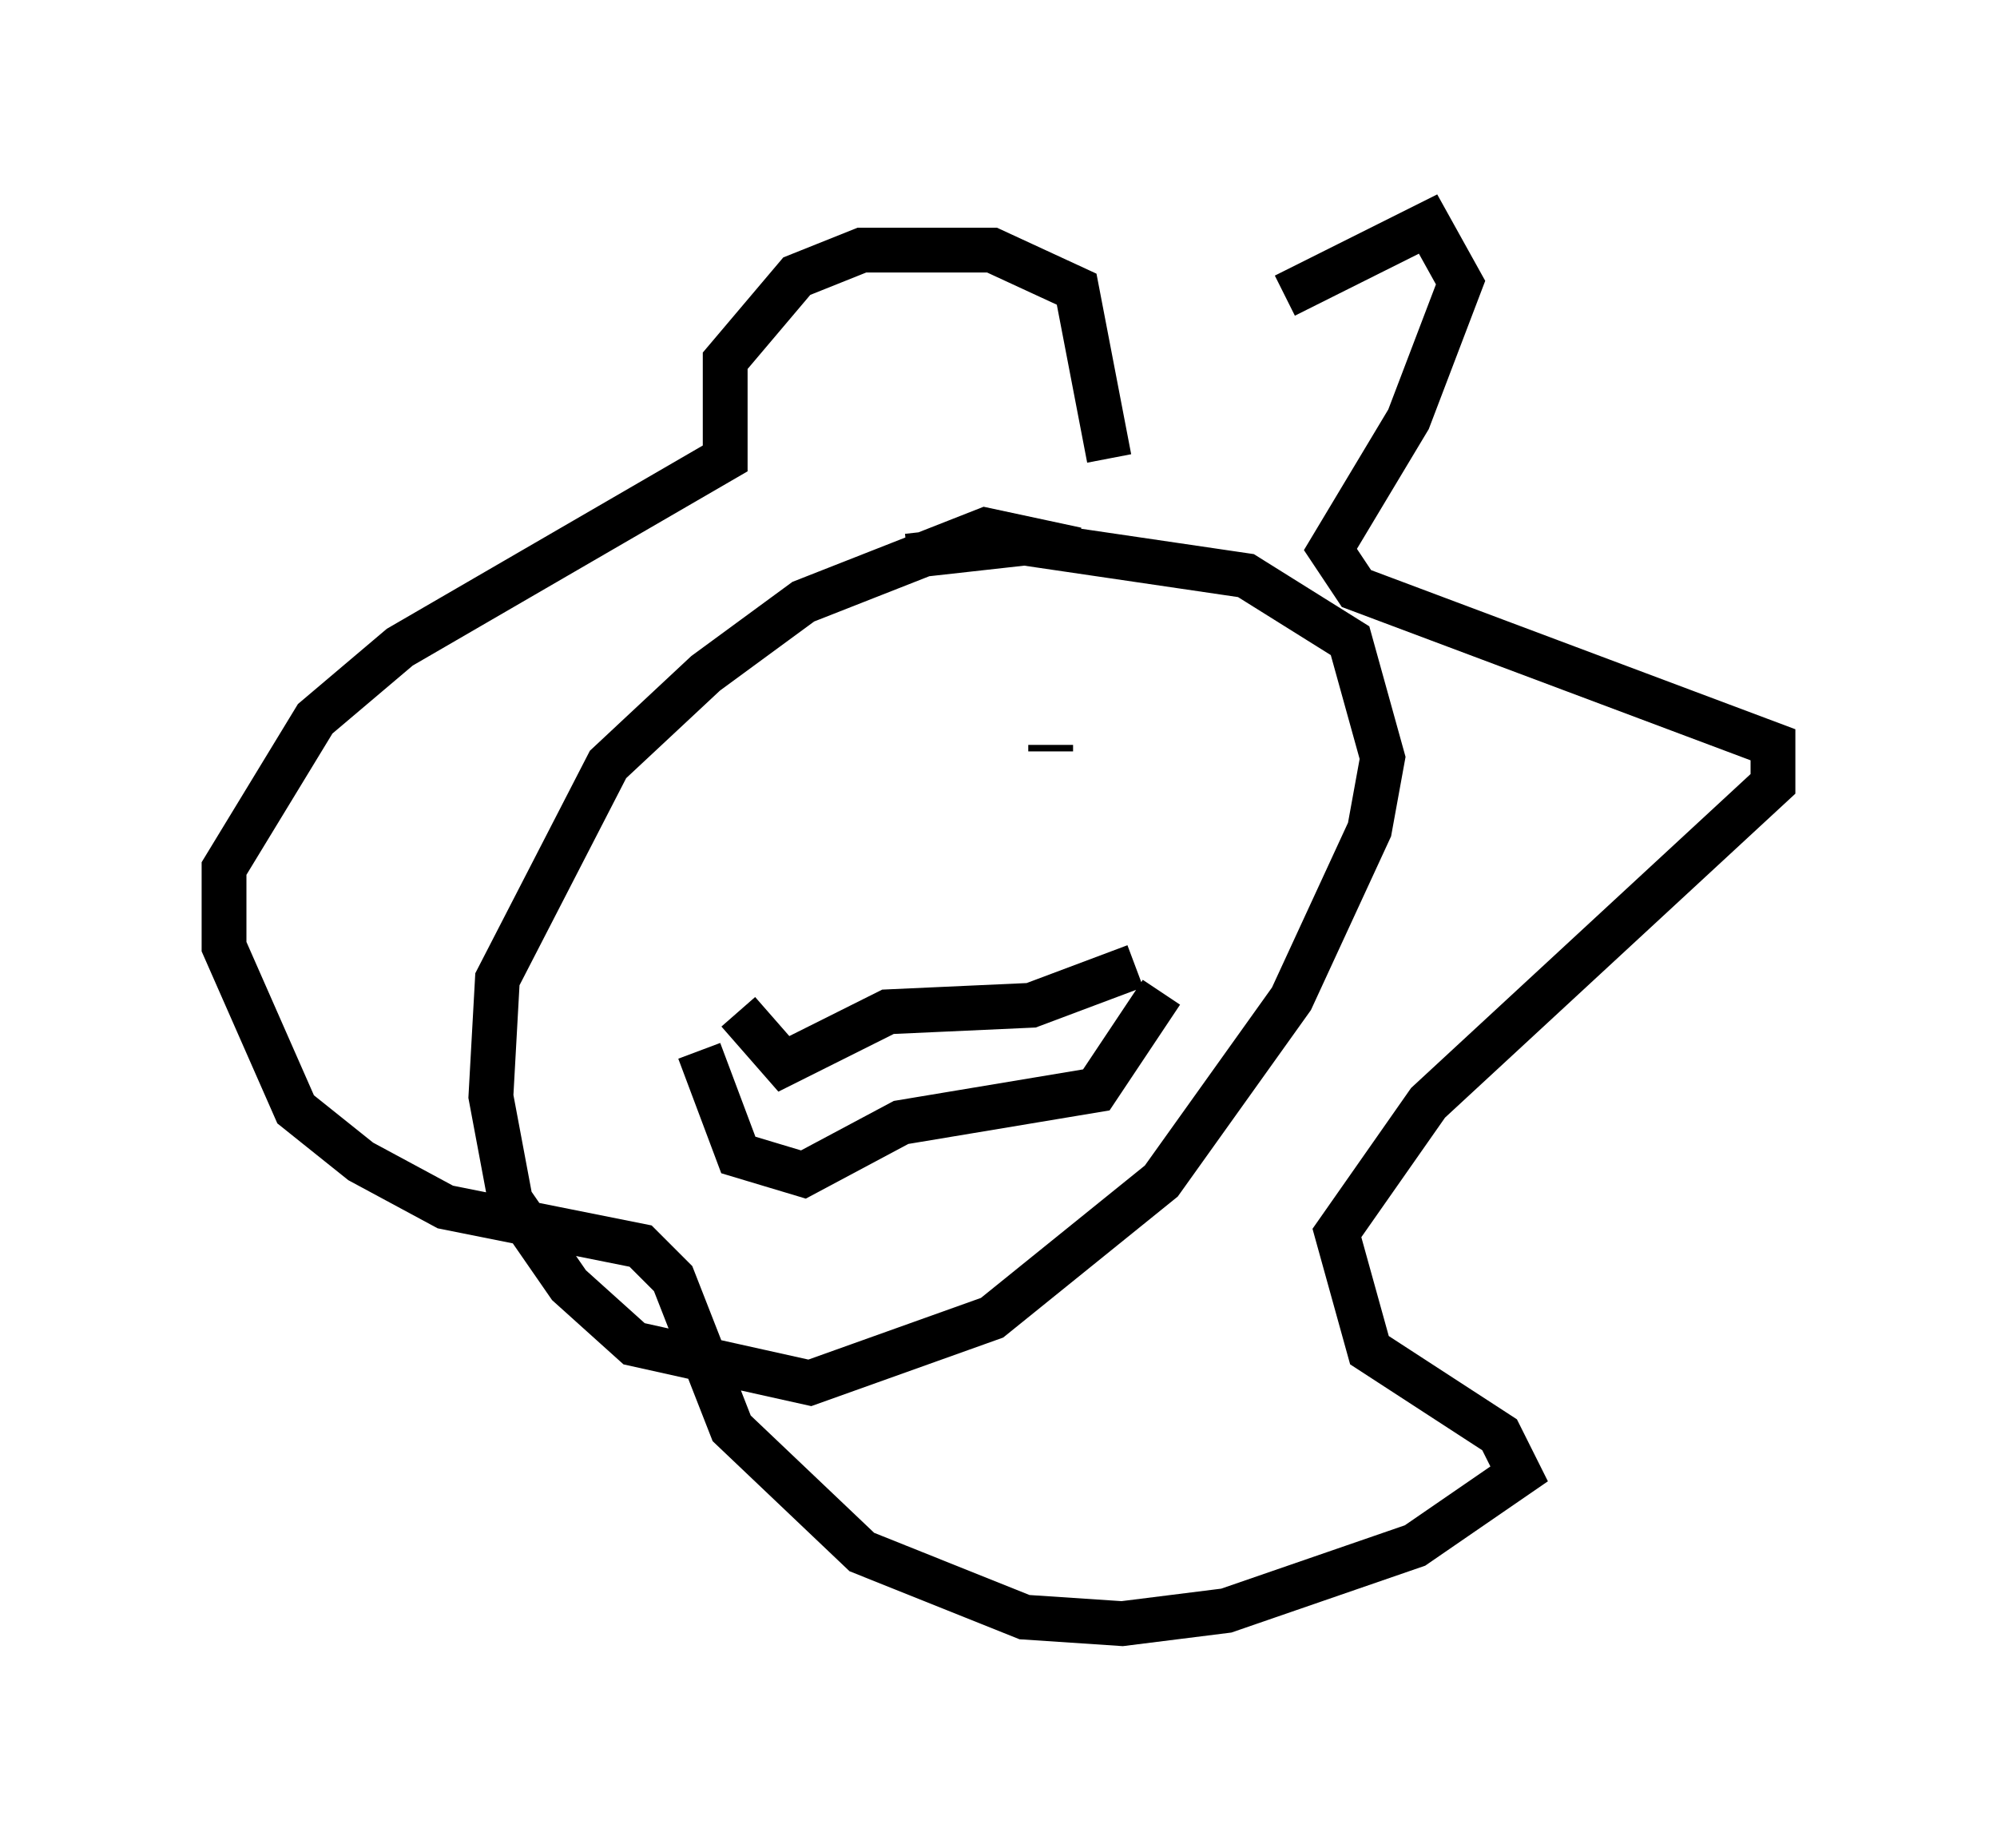 <?xml version="1.0" encoding="utf-8" ?>
<svg baseProfile="full" height="41.229" version="1.1" width="44.57" xmlns="http://www.w3.org/2000/svg" xmlns:ev="http://www.w3.org/2001/xml-events" xmlns:xlink="http://www.w3.org/1999/xlink"><defs /><rect fill="white" height="41.229" width="44.57" x="0" y="0" /><path d="M23.011, 10.955 m5.665, -4.358 l3.196, -1.598 0.726, 1.307 l-1.162, 3.05 -1.743, 2.905 l0.581, 0.872 9.296, 3.486 l0.0, 0.872 -7.698, 7.117 l-2.034, 2.905 0.726, 2.615 l2.905, 1.888 0.436, 0.872 l-2.324, 1.598 -4.212, 1.453 l-2.324, 0.291 -2.179, -0.145 l-3.631, -1.453 -2.905, -2.76 l-1.307, -3.341 -0.726, -0.726 l-4.358, -0.872 -1.888, -1.017 l-1.453, -1.162 -1.598, -3.631 l0.0, -1.743 2.034, -3.341 l1.888, -1.598 7.263, -4.212 l0.0, -2.179 1.598, -1.888 l1.453, -0.581 2.905, 0.0 l1.888, 0.872 0.726, 3.777 m-0.726, 2.034 l-2.034, -0.436 -4.067, 1.598 l-2.179, 1.598 -2.179, 2.034 l-2.469, 4.793 -0.145, 2.615 l0.436, 2.324 1.307, 1.888 l1.453, 1.307 3.922, 0.872 l4.067, -1.453 3.777, -3.05 l2.905, -4.067 1.743, -3.777 l0.291, -1.598 -0.726, -2.615 l-2.324, -1.453 -4.939, -0.726 l-2.615, 0.291 m-2.905, 4.939 l0.0, 0.0 m6.101, -0.726 l0.0, 0.145 m-6.972, 5.81 l1.017, 1.162 2.324, -1.162 l3.196, -0.145 2.324, -0.872 m-9.732, 1.888 l0.872, 2.324 1.453, 0.436 l2.179, -1.162 4.358, -0.726 l1.453, -2.179 " fill="none" stroke="black" stroke-width="1" /></svg>